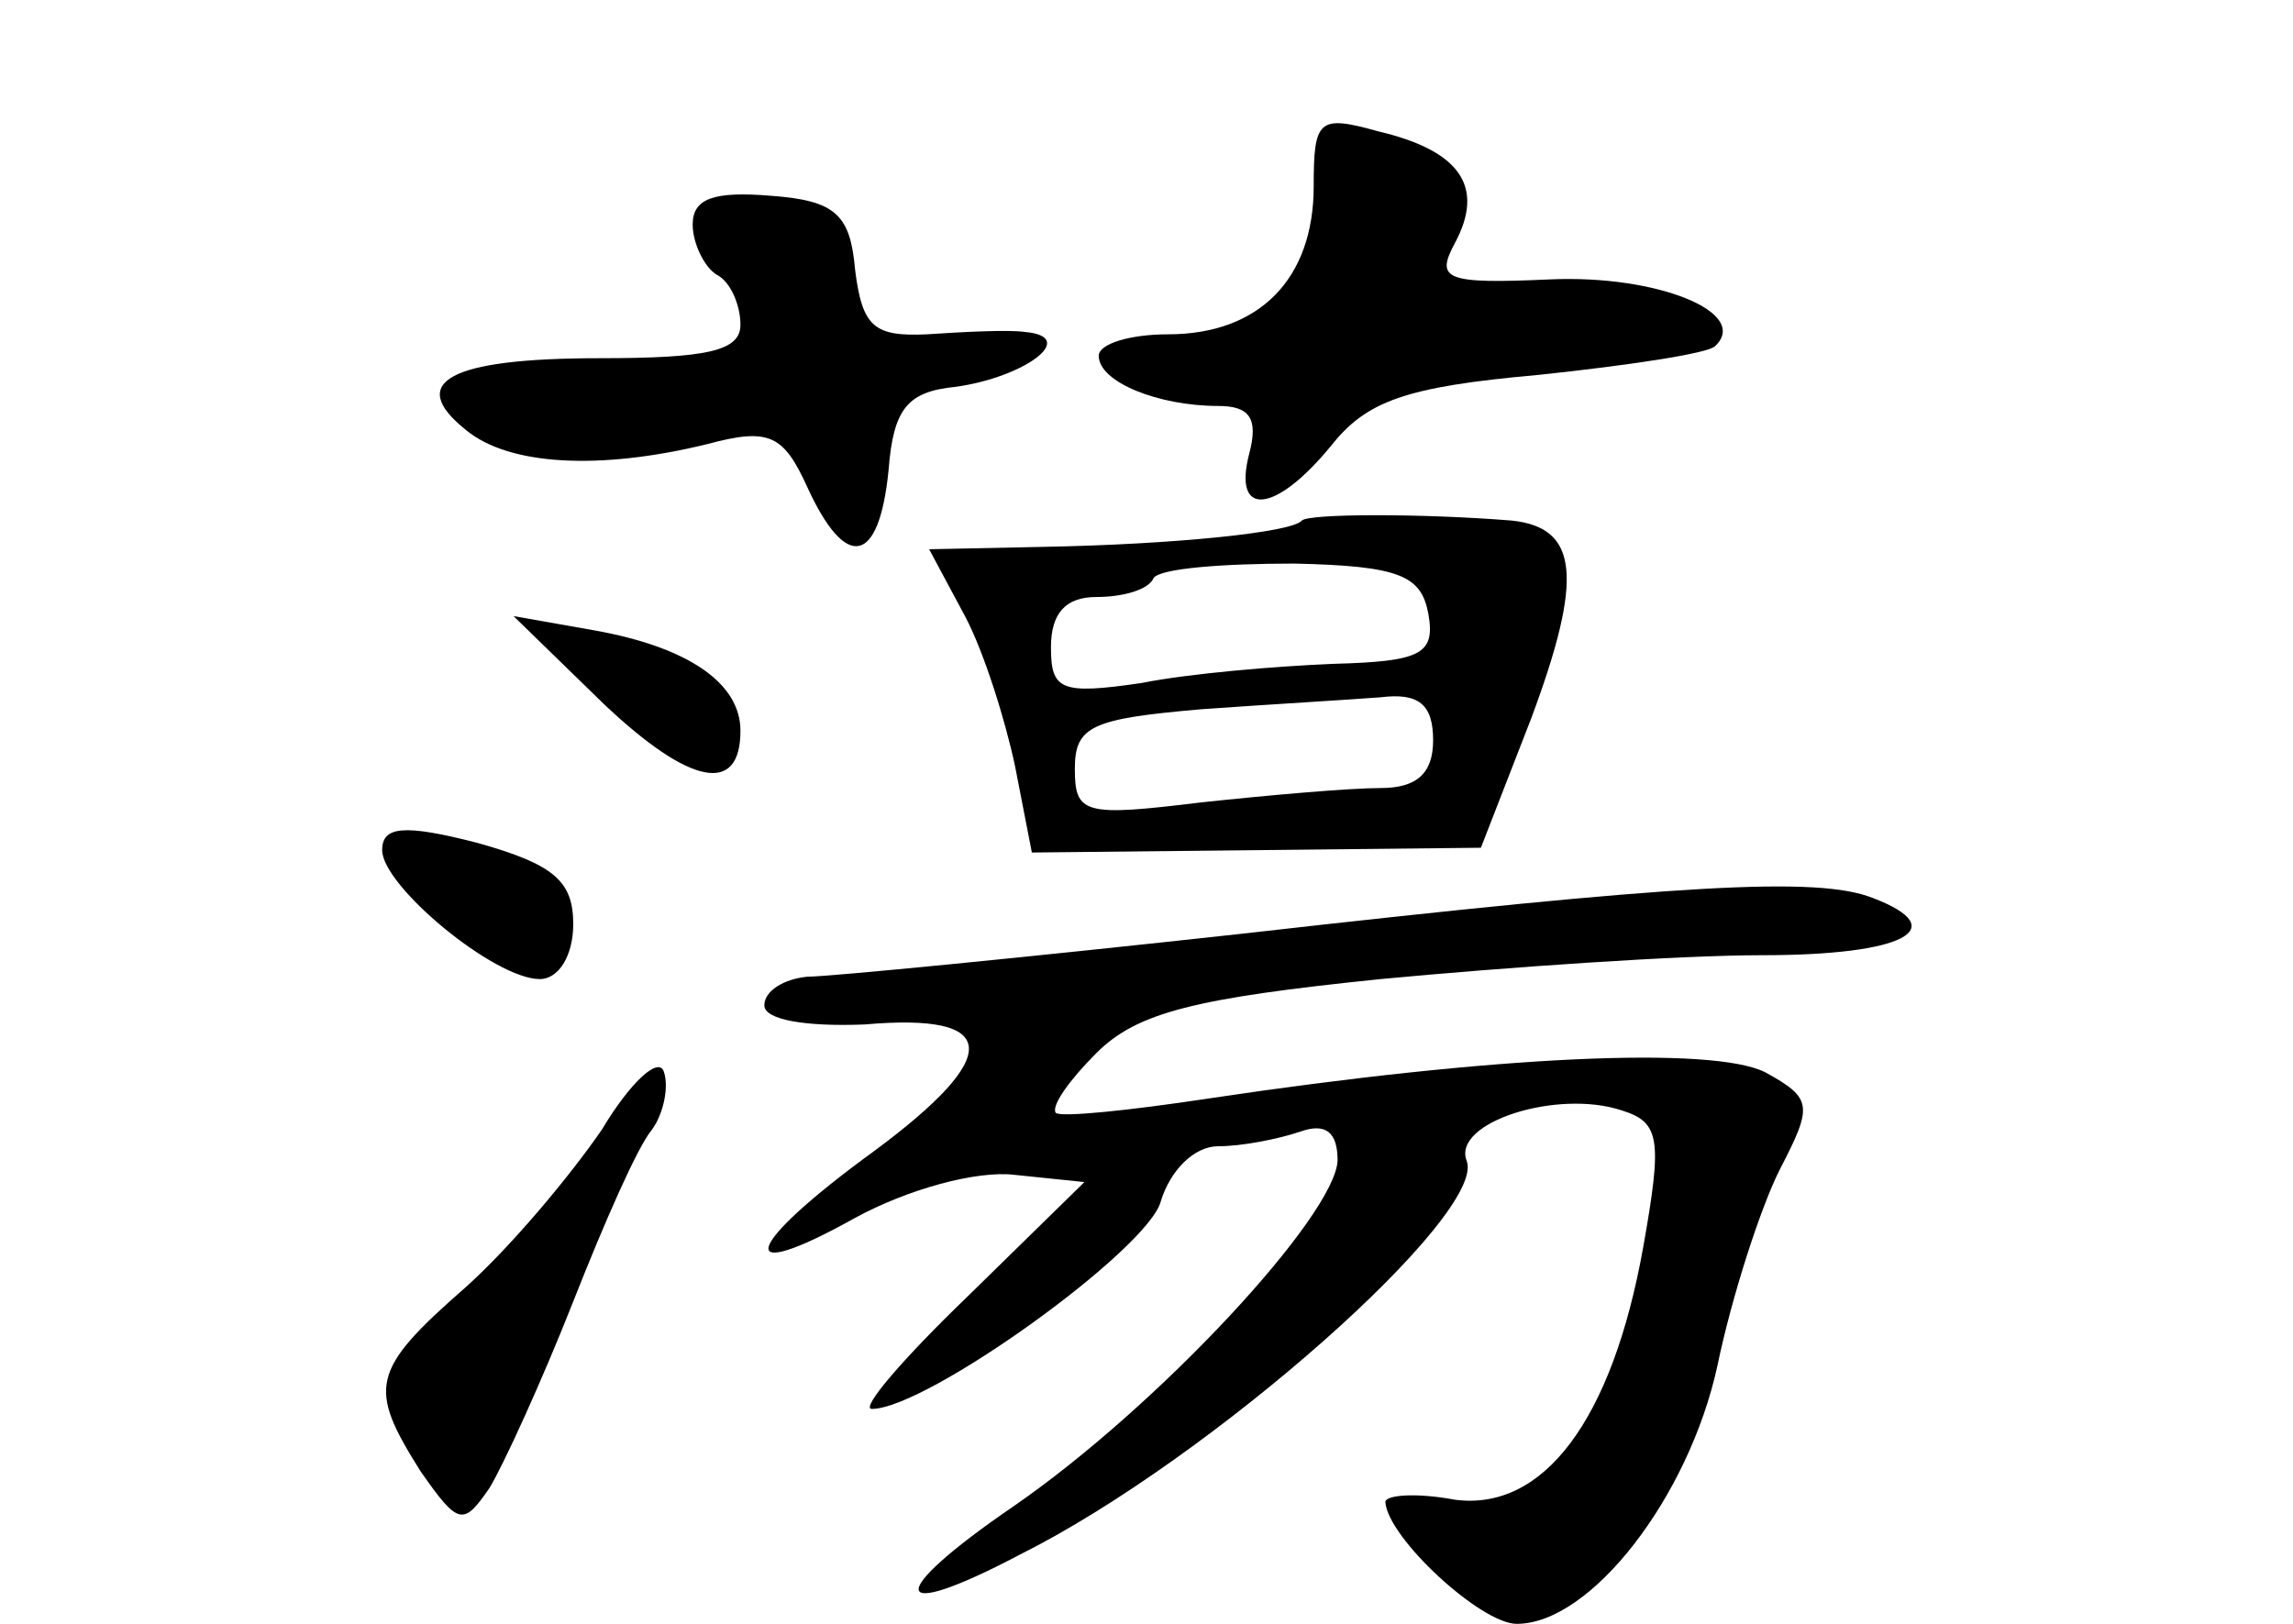 <?xml version="1.0" standalone="no"?>
<!DOCTYPE svg PUBLIC "-//W3C//DTD SVG 20010904//EN"
 "http://www.w3.org/TR/2001/REC-SVG-20010904/DTD/svg10.dtd">
<svg version="1.0" xmlns="http://www.w3.org/2000/svg"
 width="96pt" height="68pt" viewBox="0 0 96 68"
 preserveAspectRatio="xMidYMid meet">
<g transform="translate(0,68) scale(0.1,-0.1)"
fill="#000000" stroke="none">
<path d="M550 602 c0 -39 -23 -62 -61 -62 -16 0 -29 -4 -29 -9 0 -11 25 -21
50 -21 13 0 17 -5 13 -20 -7 -27 11 -25 34 3 15 19 31 25 87 30 38 4 71 9 74
12 15 14 -24 30 -69 28 -44 -2 -48 0 -40 15 13 24 2 39 -32 47 -25 7 -27 5
-27 -23z"/>
<path d="M290 586 c0 -8 5 -18 10 -21 6 -3 10 -13 10 -21 0 -11 -14 -14 -59
-14 -63 0 -81 -10 -56 -30 18 -15 56 -17 101 -6 26 7 32 4 42 -18 16 -35 30
-33 34 7 2 26 8 33 28 35 29 4 52 21 29 23 -7 1 -26 0 -41 -1 -22 -1 -27 3
-30 27 -2 23 -8 29 -35 31 -24 2 -33 -1 -33 -12z"/>
<path d="M545 462 c-4 -5 -54 -10 -108 -11 l-48 -1 15 -28 c8 -15 17 -44 21
-63 l7 -36 94 1 94 1 21 54 c22 59 20 80 -8 83 -37 3 -85 3 -88 0z m53 -39 c3
-17 -3 -20 -40 -21 -24 -1 -60 -4 -80 -8 -34 -5 -38 -3 -38 15 0 14 6 21 19
21 11 0 22 3 24 8 3 4 29 6 59 6 44 -1 53 -5 56 -21z m2 -53 c0 -14 -7 -20
-22 -20 -13 0 -47 -3 -75 -6 -49 -6 -53 -5 -53 14 0 18 7 21 53 25 28 2 62 4
75 5 16 2 22 -3 22 -18z"/>
<path d="M253 385 c36 -34 57 -38 57 -11 0 20 -22 35 -61 42 l-34 6 38 -37z"/>
<path d="M160 324 c0 -15 47 -54 66 -54 8 0 14 10 14 23 0 18 -8 25 -40 34
-31 8 -40 7 -40 -3z"/>
<path d="M520 289 c-91 -10 -173 -18 -182 -18 -10 -1 -18 -6 -18 -12 0 -6 17
-9 42 -8 57 5 58 -13 4 -53 -55 -40 -60 -57 -8 -28 22 12 51 20 67 18 l29 -3
-49 -48 c-27 -26 -45 -47 -40 -47 23 0 116 67 121 87 4 13 14 23 24 23 10 0
25 3 34 6 11 4 16 0 16 -12 -1 -23 -75 -103 -136 -145 -54 -37 -52 -49 3 -20
80 40 196 143 187 165 -6 16 38 30 65 21 16 -5 17 -12 9 -57 -13 -73 -42 -111
-79 -106 -16 3 -29 2 -29 -1 1 -15 40 -51 55 -51 31 0 72 53 84 108 6 29 18
66 26 82 14 27 14 30 -6 41 -22 11 -113 7 -233 -11 -33 -5 -62 -8 -64 -6 -2 3
6 14 17 25 17 17 41 23 119 31 53 5 125 10 160 10 59 0 80 11 46 24 -23 9 -79
6 -264 -15z"/>
<path d="M252 207 c-13 -19 -38 -49 -57 -66 -40 -35 -41 -42 -19 -77 16 -23
18 -23 29 -7 6 10 22 45 35 78 13 33 27 65 33 72 5 7 7 18 5 24 -2 7 -14 -4
-26 -24z"/>
</g>
</svg>
